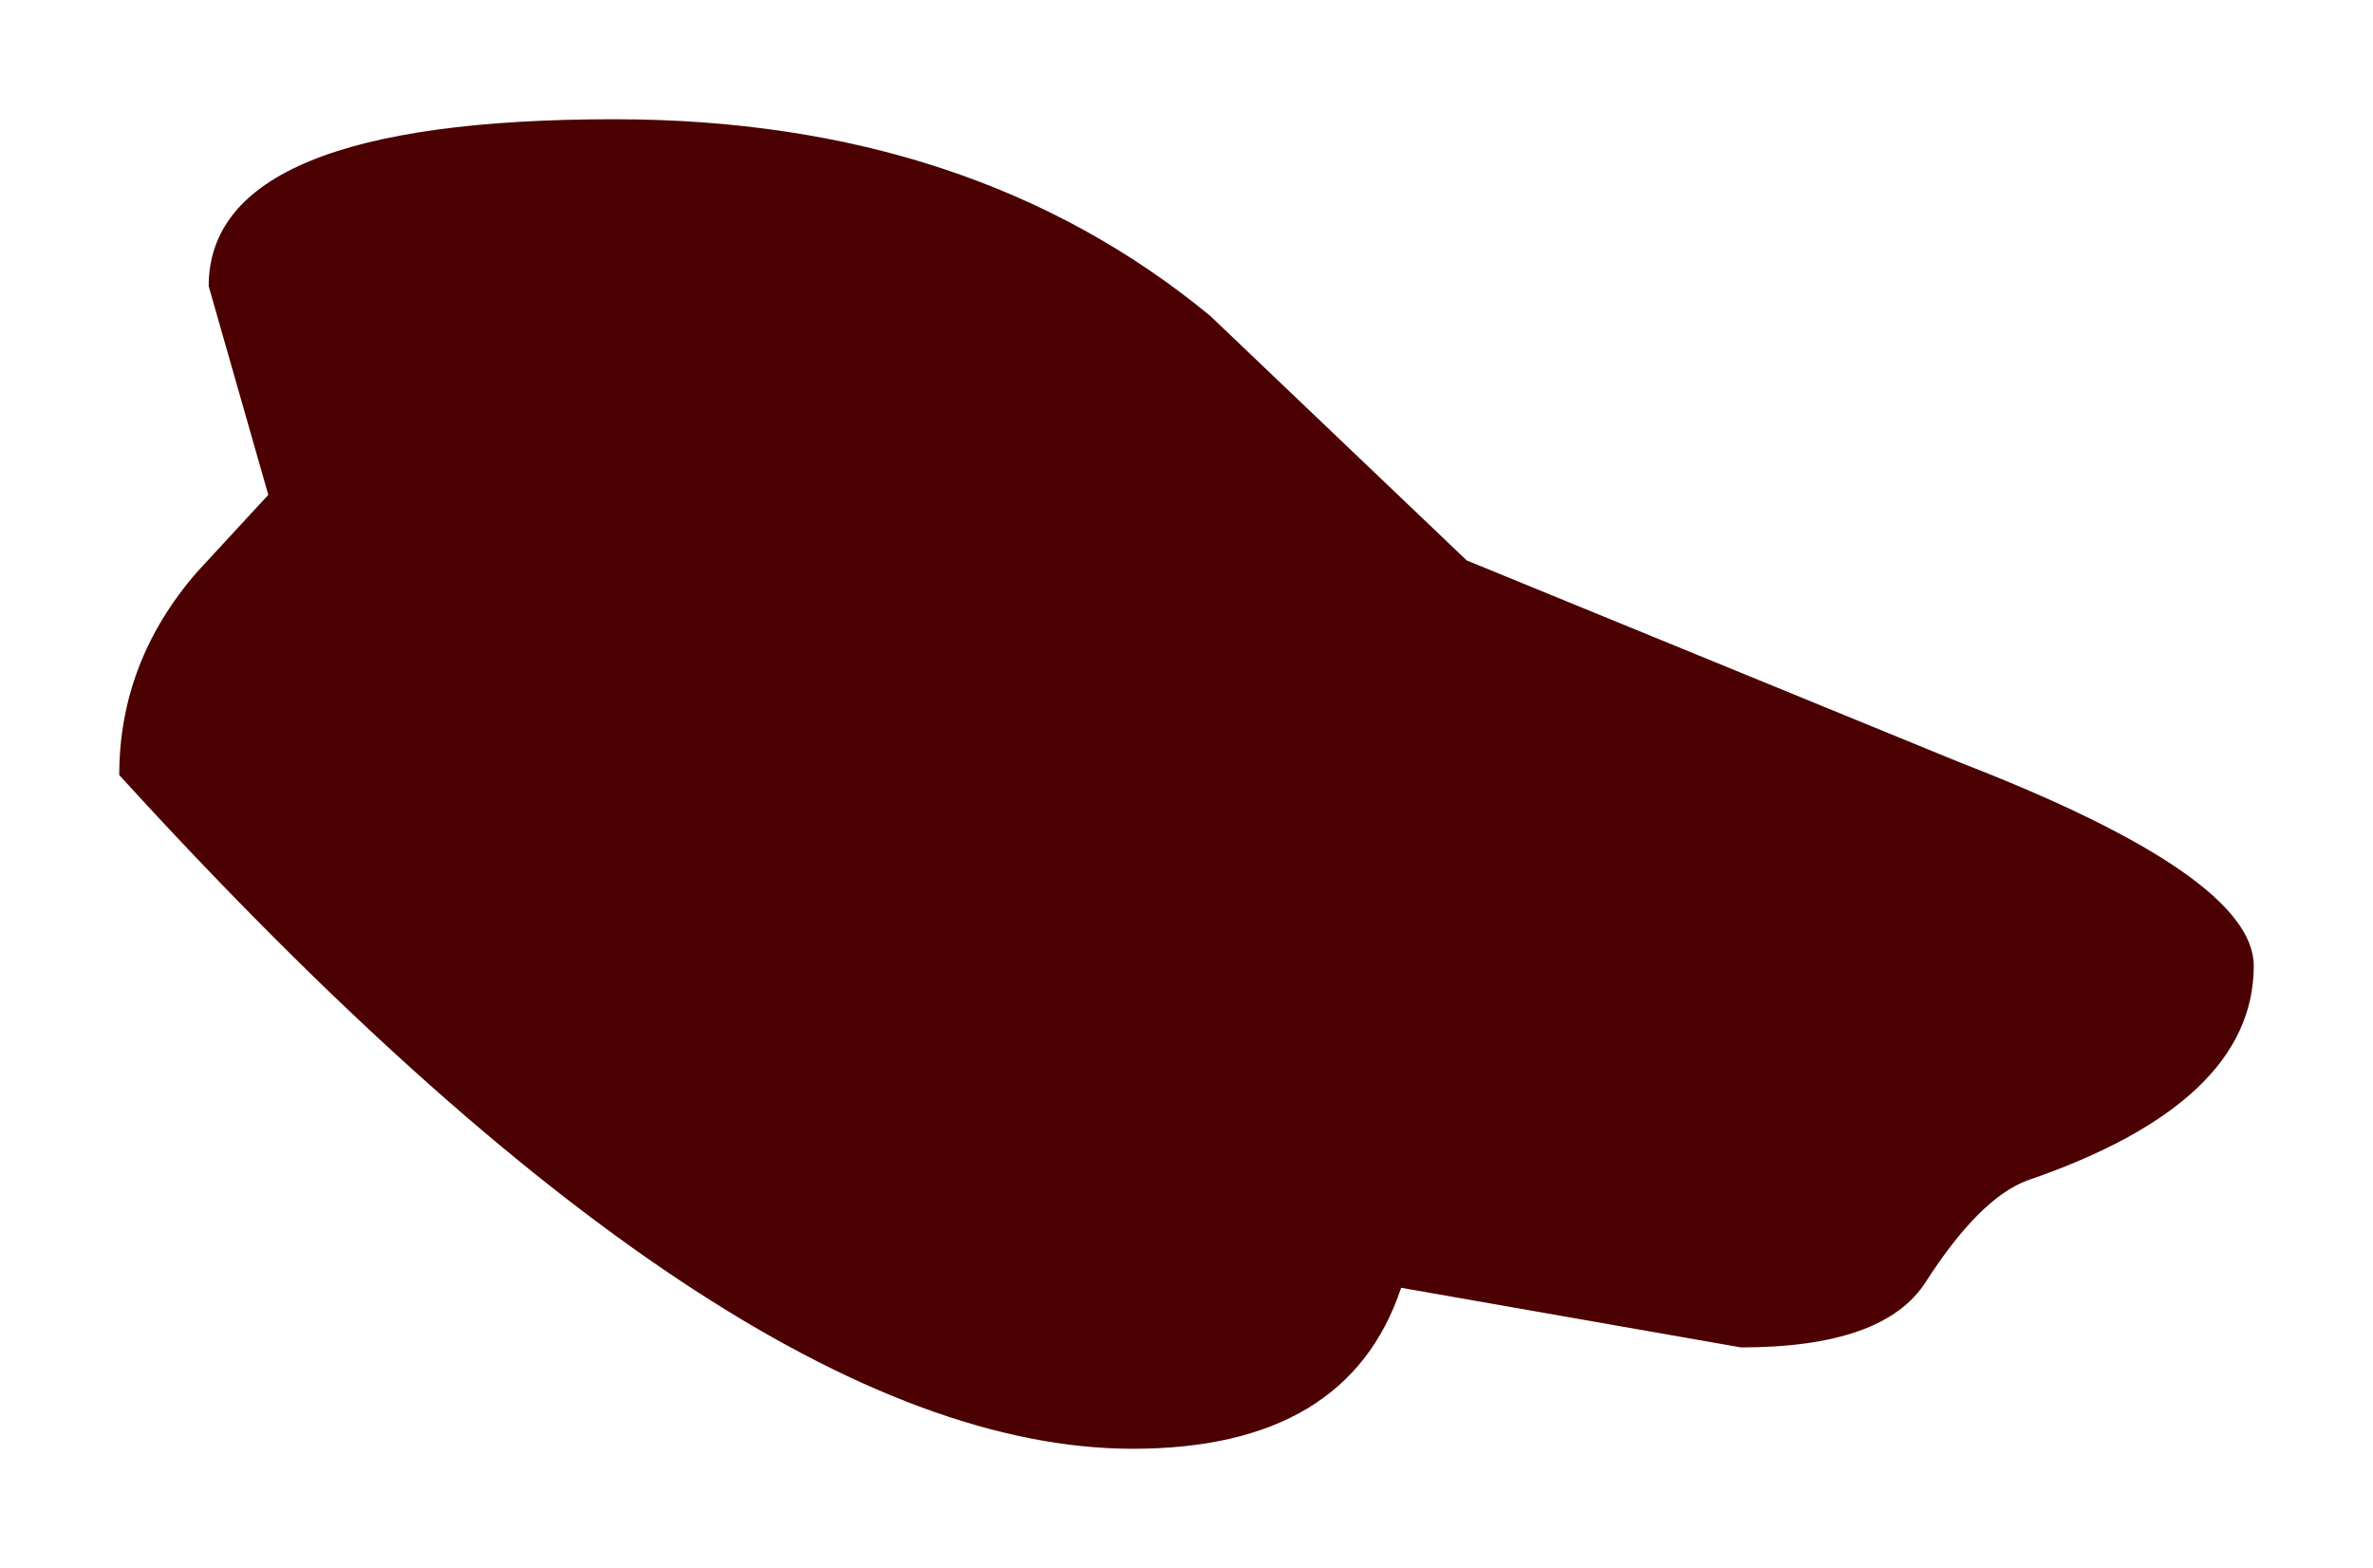 <?xml version="1.0" encoding="UTF-8" standalone="no"?>
<svg xmlns:xlink="http://www.w3.org/1999/xlink" height="13.15px" width="19.9px" xmlns="http://www.w3.org/2000/svg">
  <g transform="matrix(1.0, 0.0, 0.0, 1.0, 2.25, -7.55)">
    <path d="M2.9 8.55 Q5.9 8.55 7.9 10.2 L10.05 12.25 14.2 13.95 Q16.65 14.9 16.65 15.65 16.65 16.8 14.75 17.45 14.35 17.6 13.9 18.3 13.55 18.85 12.35 18.85 L9.5 18.35 Q9.05 19.7 7.25 19.7 3.9 19.7 -1.25 14.05 -1.25 13.1 -0.6 12.35 L0.0 11.7 -0.5 9.95 Q-0.5 8.55 2.9 8.55" fill="#4b0101" fill-rule="evenodd" stroke="none"/>
  </g>
</svg>